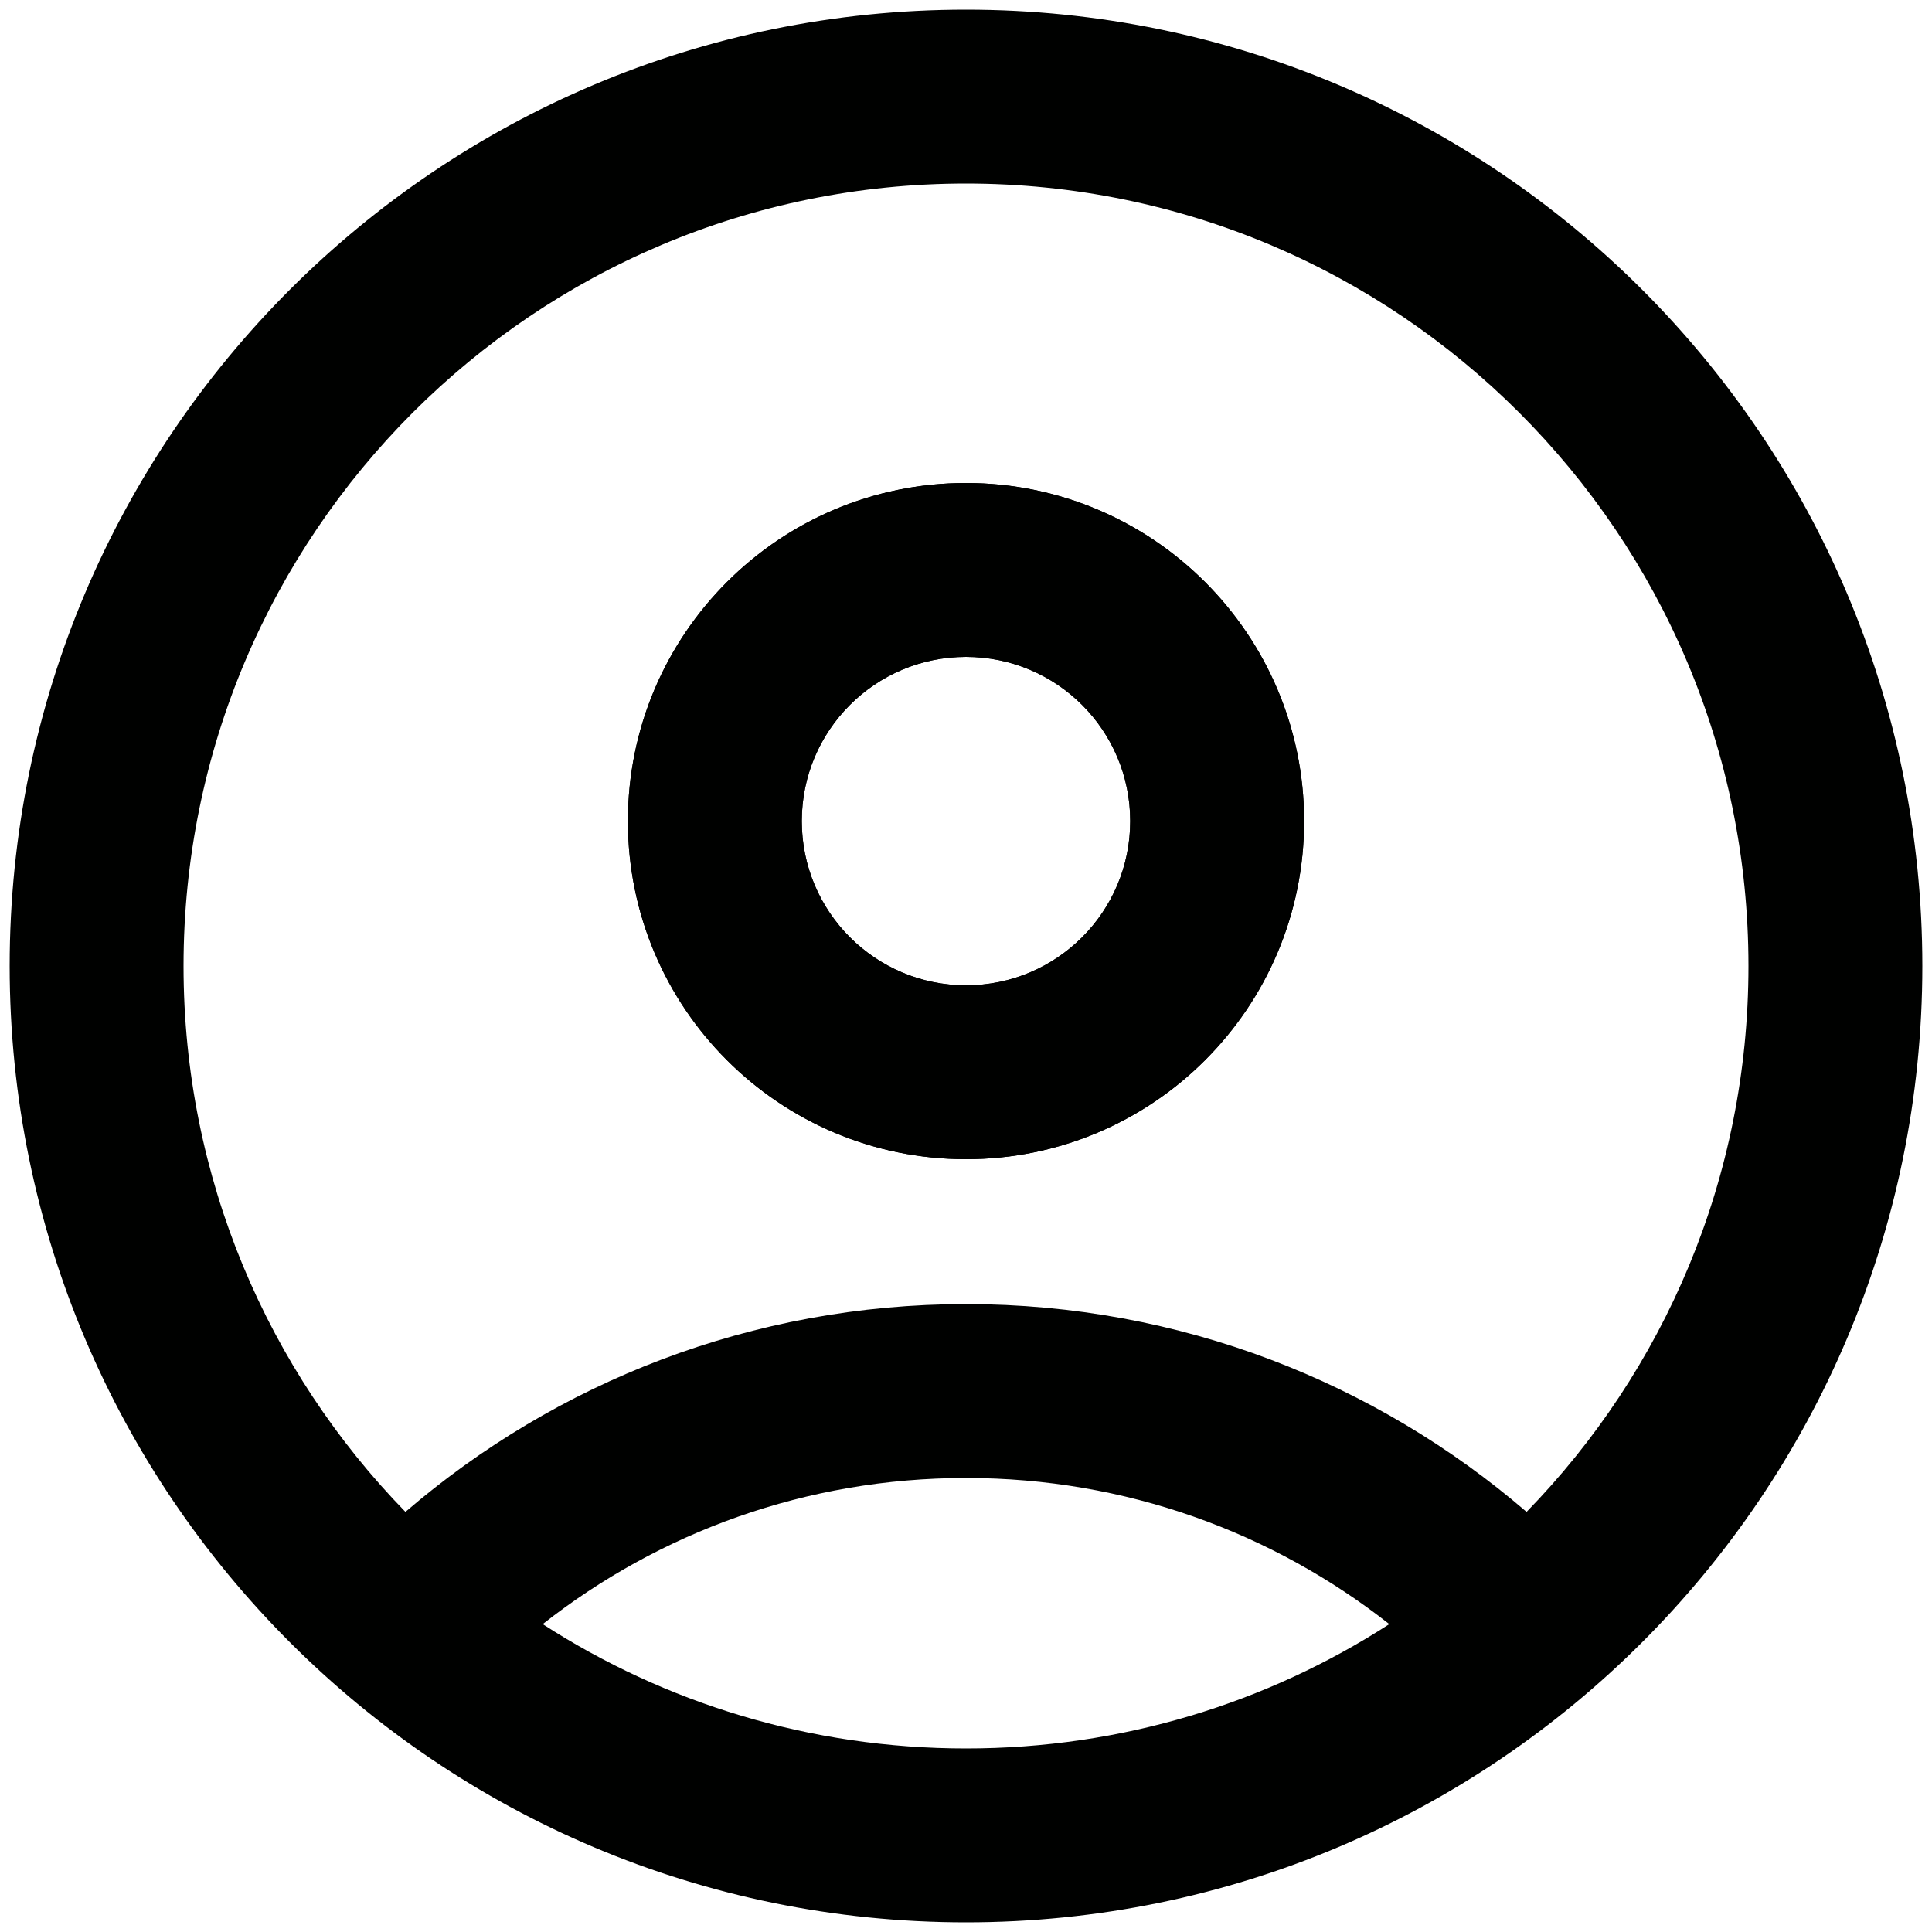 <svg width="20" height="20" viewBox="0 0 20 20" fill="none" xmlns="http://www.w3.org/2000/svg">
<path fill-rule="evenodd" clip-rule="evenodd" d="M10 6.8C9.061 6.8 8.3 7.561 8.3 8.5C8.3 9.439 9.061 10.2 10 10.2C10.939 10.2 11.7 9.439 11.7 8.5C11.7 7.561 10.939 6.8 10 6.8ZM6.5 8.5C6.5 6.567 8.067 5 10 5C11.933 5 13.5 6.567 13.5 8.5C13.5 10.433 11.933 12 10 12C8.067 12 6.5 10.433 6.5 8.5Z" fill="#000100"/>
<path fill-rule="evenodd" clip-rule="evenodd" d="M10 0.1C7.266 0.1 4.79 1.209 3 2.999C1.209 4.79 0.1 7.266 0.1 10C0.1 12.733 1.209 15.209 3 17C4.79 18.791 7.266 19.9 10 19.9C12.733 19.9 15.21 18.791 17 17C18.791 15.209 19.9 12.733 19.9 10C19.9 7.266 18.791 4.79 17 2.999C15.21 1.209 12.733 0.1 10 0.1ZM14.382 16.813C13.175 15.864 11.654 15.3 10 15.3C8.346 15.3 6.825 15.864 5.618 16.813C6.881 17.628 8.385 18.1 10 18.1C11.615 18.1 13.119 17.628 14.382 16.813ZM4.272 4.272C5.739 2.805 7.763 1.9 10 1.9C12.237 1.9 14.261 2.805 15.727 4.272C17.194 5.739 18.1 7.763 18.1 10C18.1 12.198 17.225 14.191 15.803 15.651C14.245 14.311 12.217 13.5 10 13.5C7.783 13.5 5.755 14.311 4.197 15.651C2.775 14.191 1.9 12.198 1.9 10C1.9 7.763 2.806 5.739 4.272 4.272ZM6.5 8.5C6.5 6.567 8.067 5 10 5C11.933 5 13.5 6.567 13.5 8.5C13.5 10.433 11.933 12 10 12C8.067 12 6.5 10.433 6.5 8.5ZM10 6.8C9.061 6.8 8.3 7.561 8.3 8.5C8.3 9.439 9.061 10.2 10 10.2C10.939 10.2 11.7 9.439 11.7 8.5C11.7 7.561 10.939 6.8 10 6.8Z" fill="#000100"/>
</svg>
